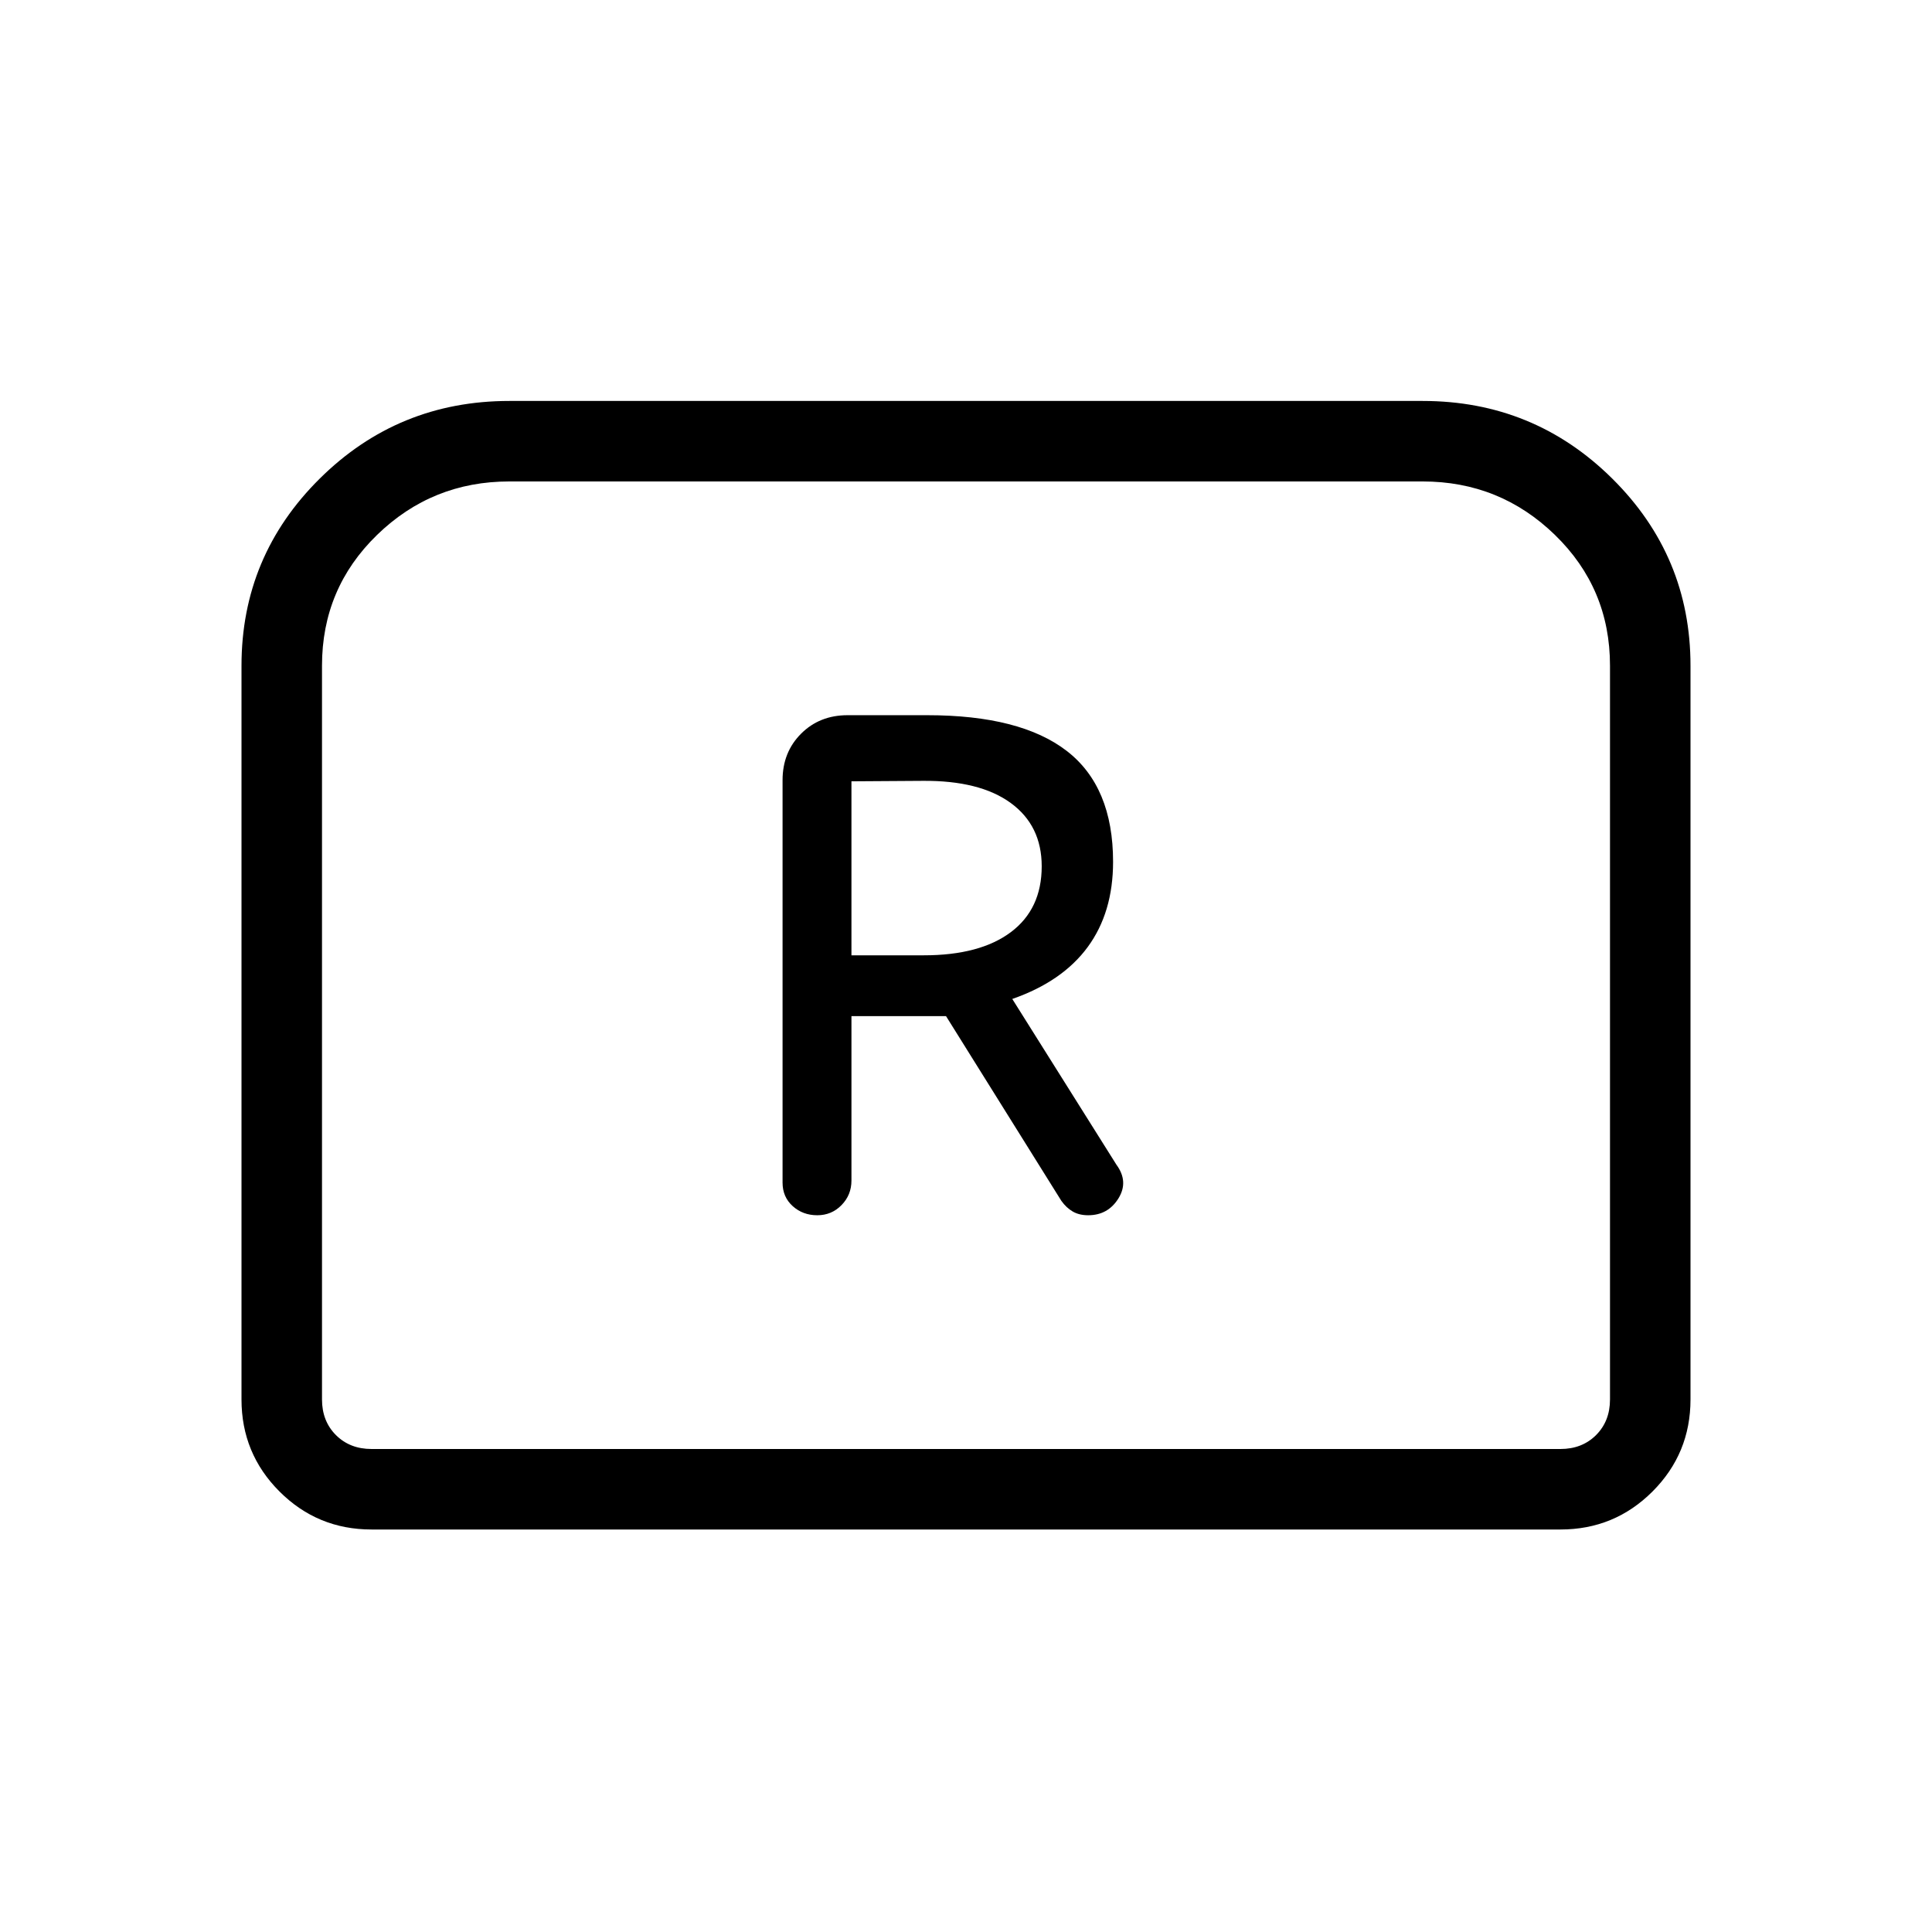 <svg xmlns="http://www.w3.org/2000/svg" height="24" viewBox="0 -960 960 960" width="24"><path d="M406.08-356.15q7.15 0 12.07-5.04 4.93-5.04 4.93-12.19v-81.7h47l57.3 91.77q2.47 3.46 5.66 5.31 3.19 1.85 7.65 1.85 9.85 0 15.04-8.35 5.19-8.35-.96-16.73L503-463.62q24.92-8.69 37.5-25.84 12.58-17.16 12.58-42.31 0-37.31-23-55.08-23-17.77-69.31-17.77h-39.62q-13.92 0-23.11 9.2-9.19 9.19-9.19 23.11v199.93q0 7.15 5.03 11.69 5.04 4.54 12.2 4.54Zm17-129.16v-86.46l35.46-.23q28.31-.23 43.69 11 15.39 11.23 15.39 31.46 0 21.23-15.35 32.73-15.35 11.5-43.27 11.5h-35.92ZM120-264.62v-364.61q0-54.46 38.92-93 38.93-38.54 94.16-38.54h453.84q55.23 0 94.16 38.54 38.92 38.54 38.92 93v364.61q0 26.85-18.88 45.74Q802.23-200 775.38-200H184.62q-26.85 0-45.74-18.88Q120-237.77 120-264.62ZM184.62-240h590.76q10.77 0 17.7-6.92 6.92-6.93 6.92-17.7v-364.61q0-38.39-27.35-64.96-27.34-26.58-65.73-26.58H253.08q-38.39 0-65.73 26.58Q160-667.62 160-629.23v364.61q0 10.77 6.92 17.7 6.93 6.92 17.7 6.92Zm0 0H160h640-615.38Z"/></svg>